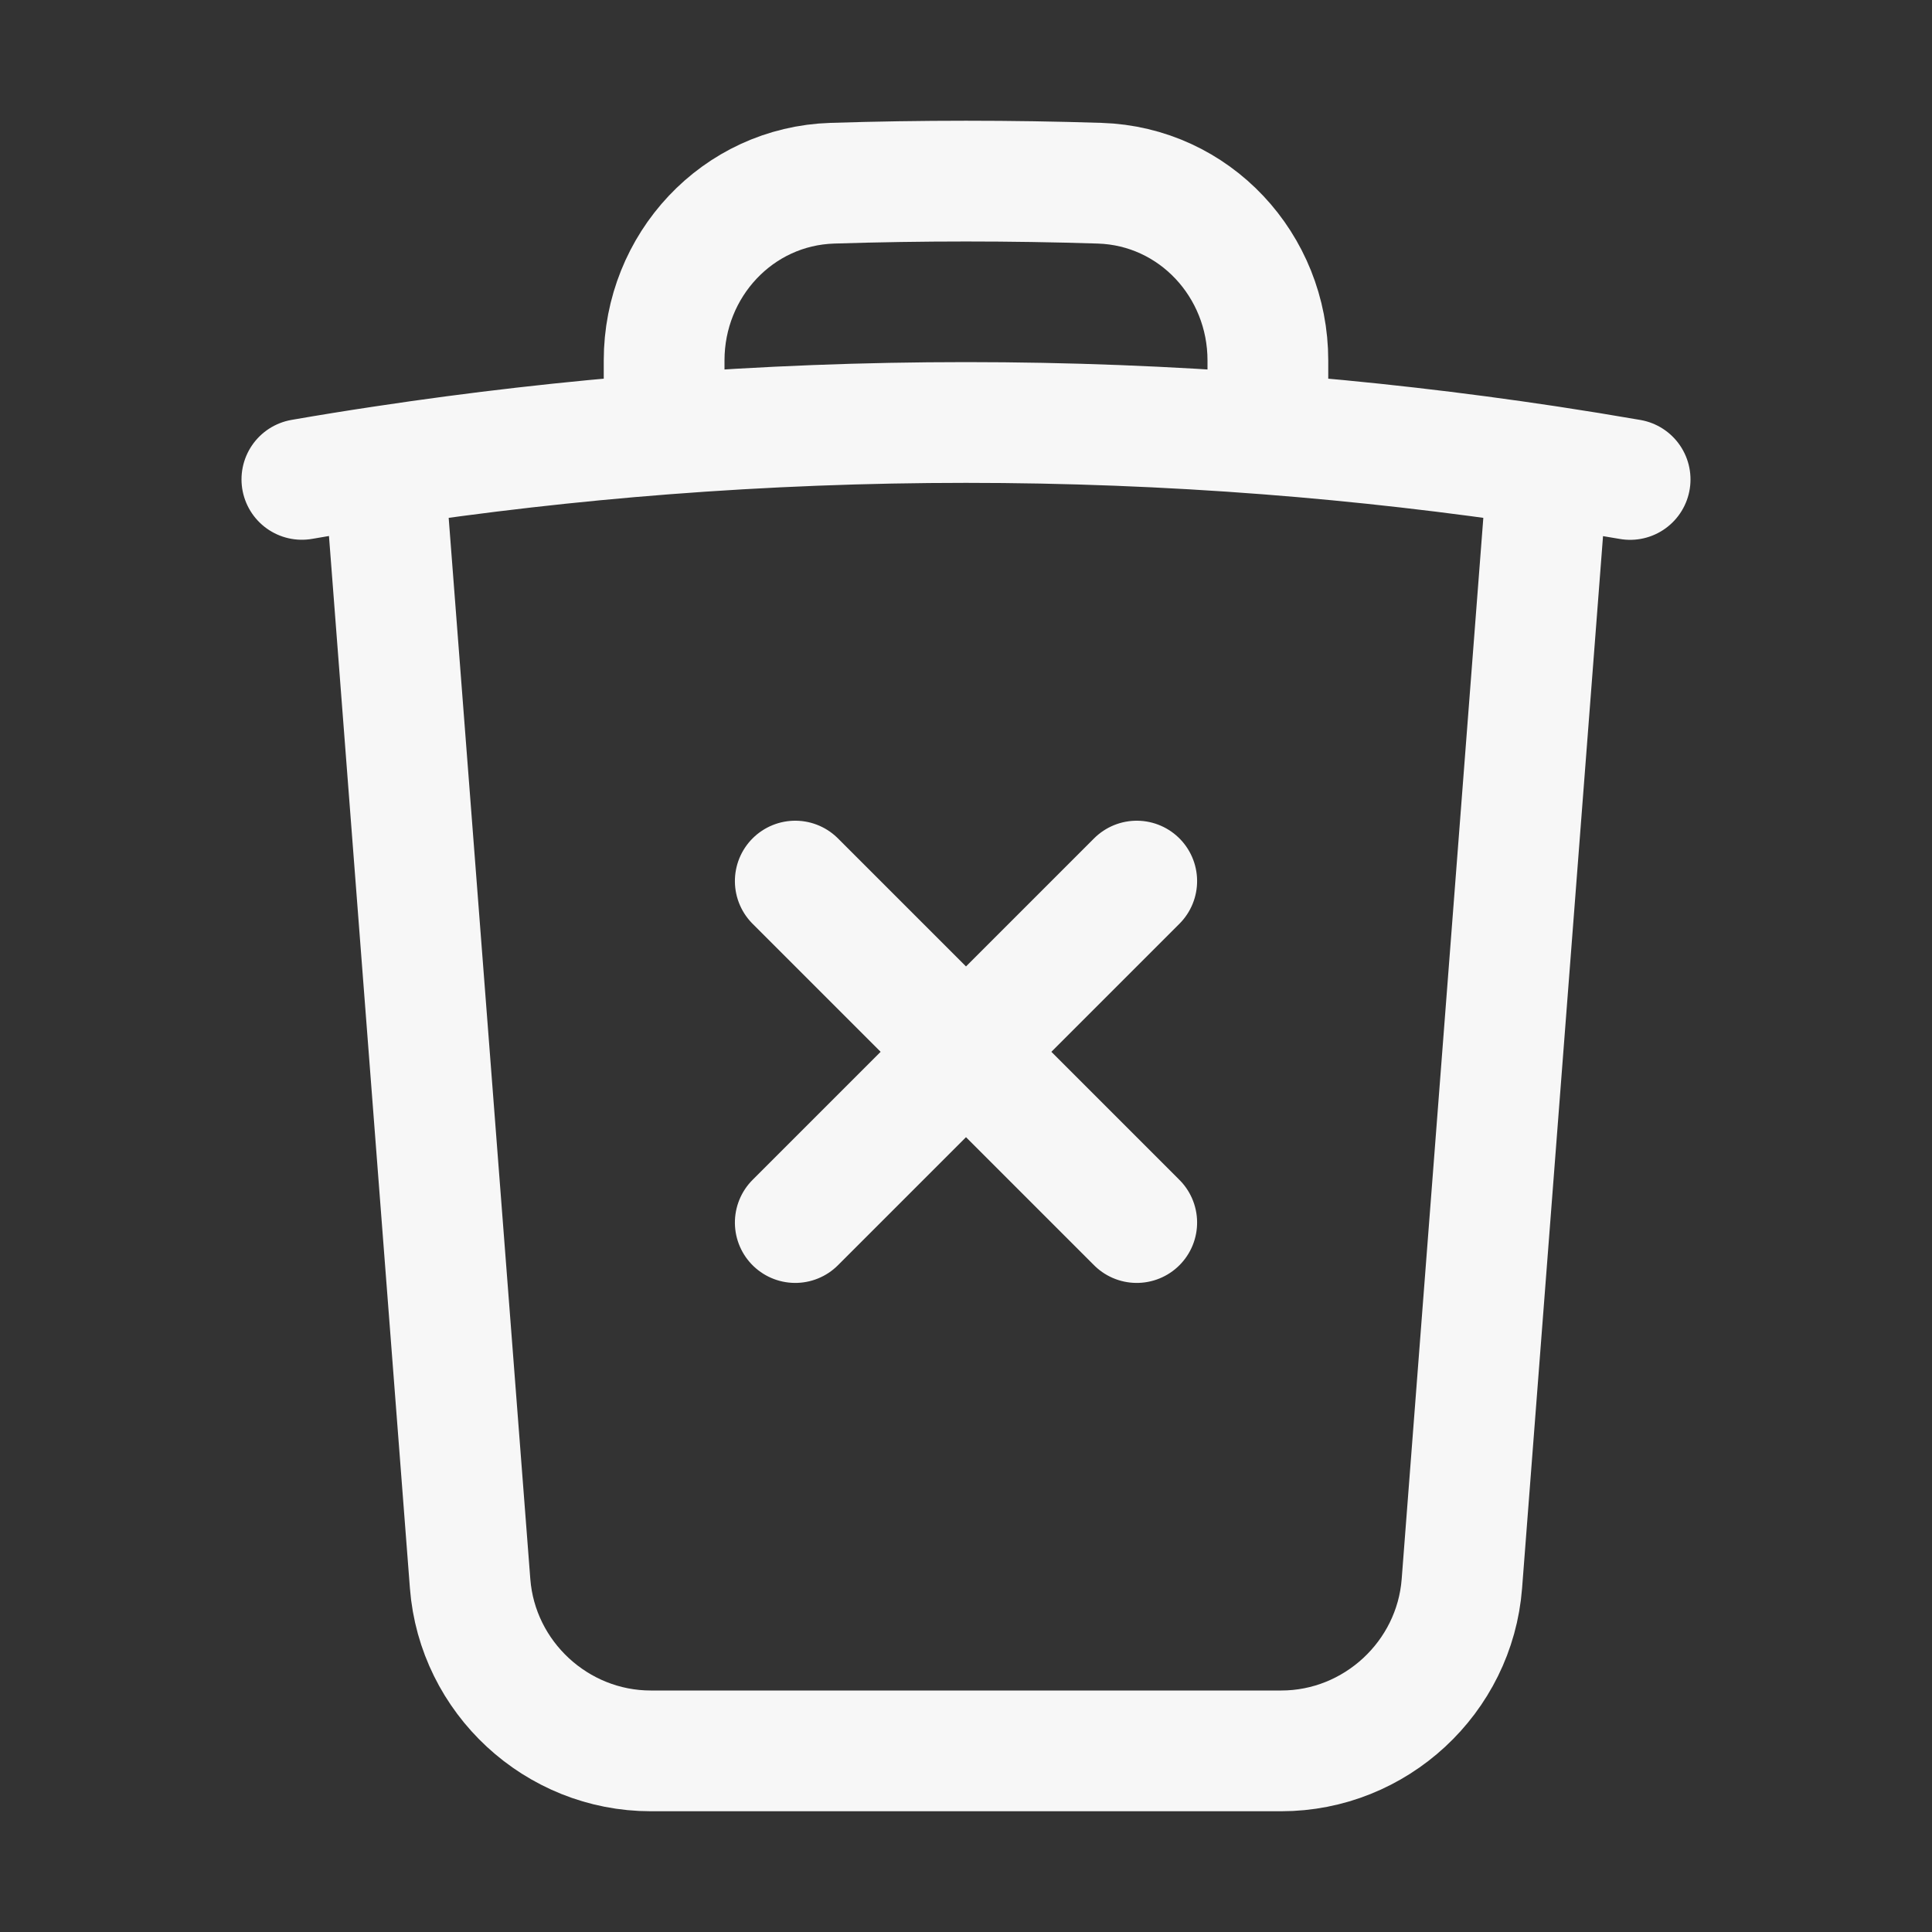 <?xml version="1.0" encoding="UTF-8" standalone="no"?>
<!DOCTYPE svg PUBLIC "-//W3C//DTD SVG 1.1//EN" "http://www.w3.org/Graphics/SVG/1.1/DTD/svg11.dtd">
<svg width="100%" height="100%" viewBox="0 0 24 24" version="1.1" xmlns="http://www.w3.org/2000/svg" xmlns:xlink="http://www.w3.org/1999/xlink" xml:space="preserve" xmlns:serif="http://www.serif.com/" style="fill-rule:evenodd;clip-rule:evenodd;stroke-linecap:round;stroke-linejoin:round;">
    <rect x="0" y="0" width="24" height="24" fill="#333333" stroke="none"/>
    <g>
        <path d="M19.228,5.79C19.57,5.842 19.91,5.897 20.25,5.956M19.228,5.791L18.16,19.673C18.07,20.839 17.085,21.75 15.916,21.75L8.084,21.75C6.915,21.75 5.93,20.839 5.84,19.673L4.772,5.79M19.228,5.79C18.074,5.616 16.914,5.483 15.75,5.393M3.75,5.955C4.09,5.896 4.43,5.841 4.772,5.79M4.772,5.79C5.926,5.616 7.086,5.483 8.25,5.393M15.75,5.393L15.75,4.477C15.75,3.297 14.84,2.313 13.66,2.276C12.554,2.241 11.446,2.241 10.34,2.276C9.16,2.313 8.25,3.298 8.25,4.477L8.25,5.393M15.75,5.393C13.254,5.2 10.746,5.2 8.25,5.393" style="fill:none;fill-rule:nonzero;stroke:rgb(247,247,247);stroke-width:1.5px;"/>
        <g transform="matrix(0.707,0.707,-0.707,0.707,12,-3.902)">
            <path d="M12,9L12,15M15,12L9,12" style="fill:none;fill-rule:nonzero;stroke:rgb(247,247,247);stroke-width:1.5px;"/>
        </g>
    </g>
</svg>
